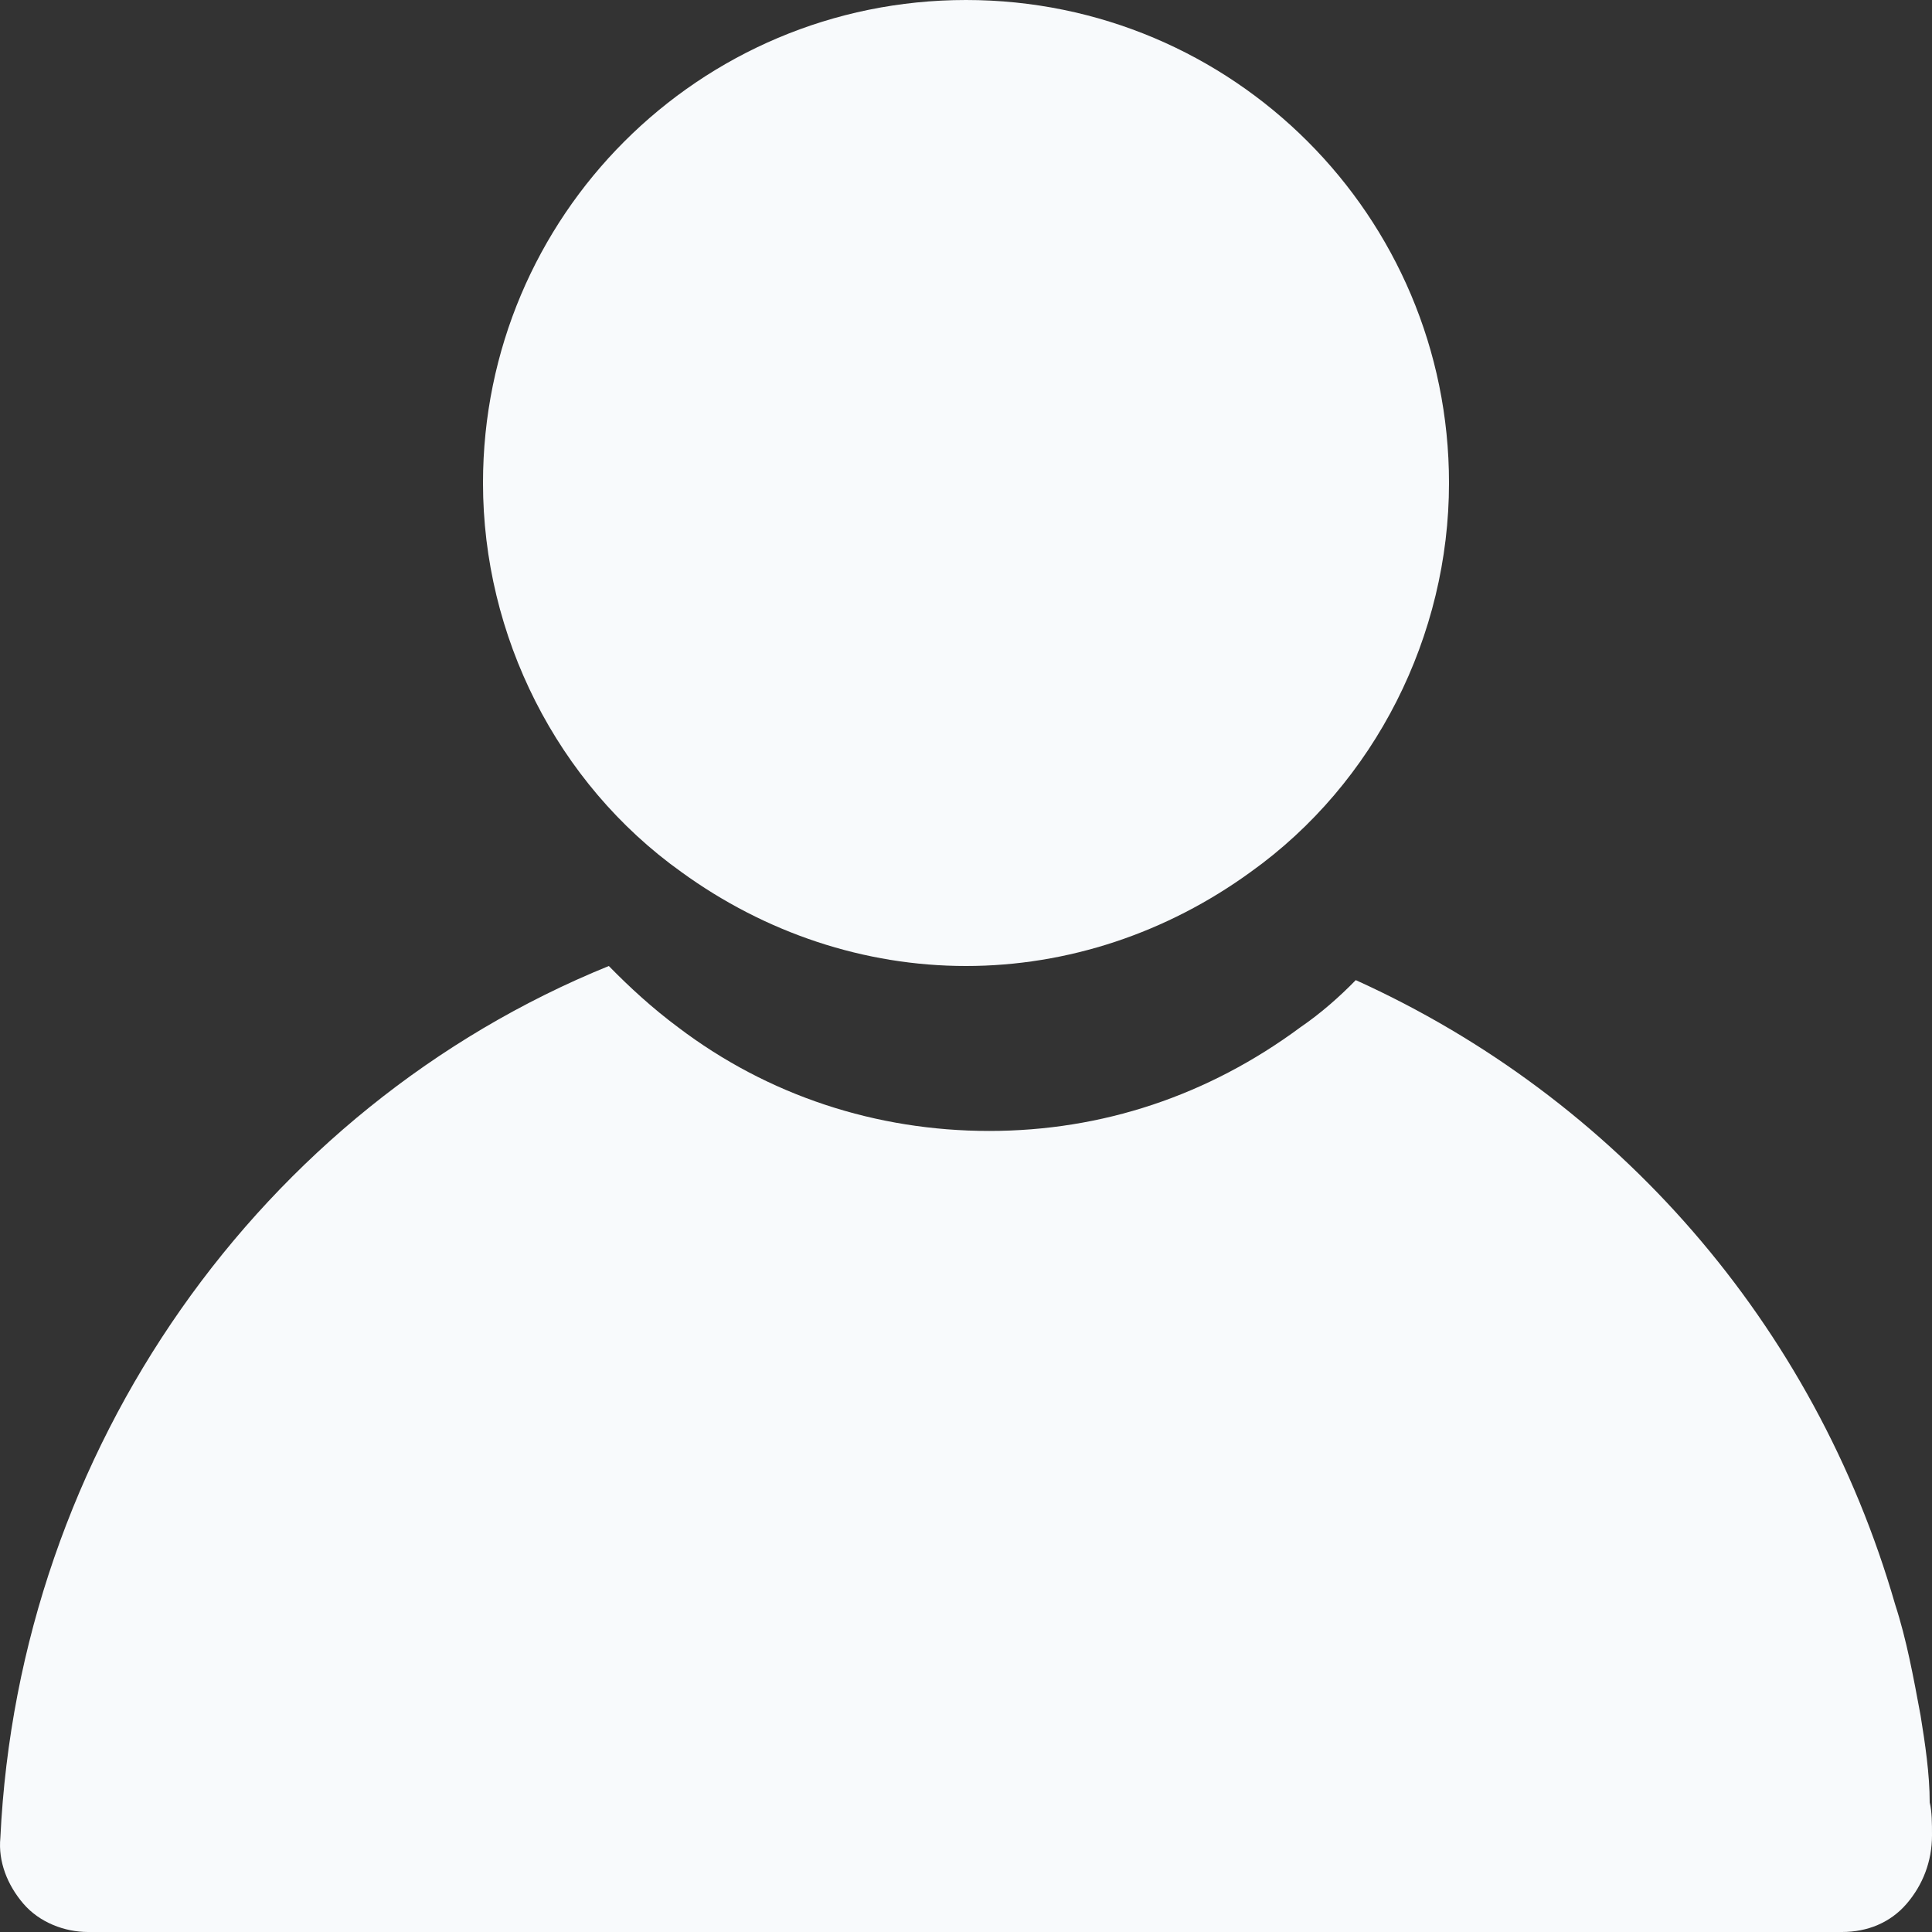 <svg width="16" height="16" viewBox="0 0 16 16" fill="none" xmlns="http://www.w3.org/2000/svg">
<rect x="0" y="0" width="16" height="16" fill="#333333" stroke="none"/>
<path d="M5.642 7.221C6.337 7.726 7.158 8 8 8C8.842 8 9.663 7.726 10.358 7.221C11.389 6.484 12 5.263 12 4C12 1.789 10.21 0 8 0C5.789 0 4 1.79 4 4C4 5.263 4.61 6.484 5.642 7.221H5.642Z" fill="#F8FAFC"/>
<path d="M15.905 14.205C15.847 13.893 15.79 13.58 15.695 13.288C15.026 10.966 13.385 9.093 11.228 8.117C11.094 8.254 10.941 8.39 10.77 8.507C10.006 9.073 9.128 9.366 8.192 9.366C7.257 9.366 6.36 9.073 5.615 8.507C5.405 8.351 5.214 8.176 5.042 8C2.16 9.171 0.156 12 0.003 15.22C-0.016 15.415 0.06 15.61 0.194 15.766C0.328 15.922 0.537 16 0.728 16H15.255C15.466 16 15.656 15.922 15.79 15.766C15.924 15.61 16 15.415 16 15.2C16 15.102 16 15.005 15.981 14.927C15.981 14.693 15.943 14.439 15.905 14.205L15.905 14.205Z" fill="#F8FAFC"/>
</svg>
